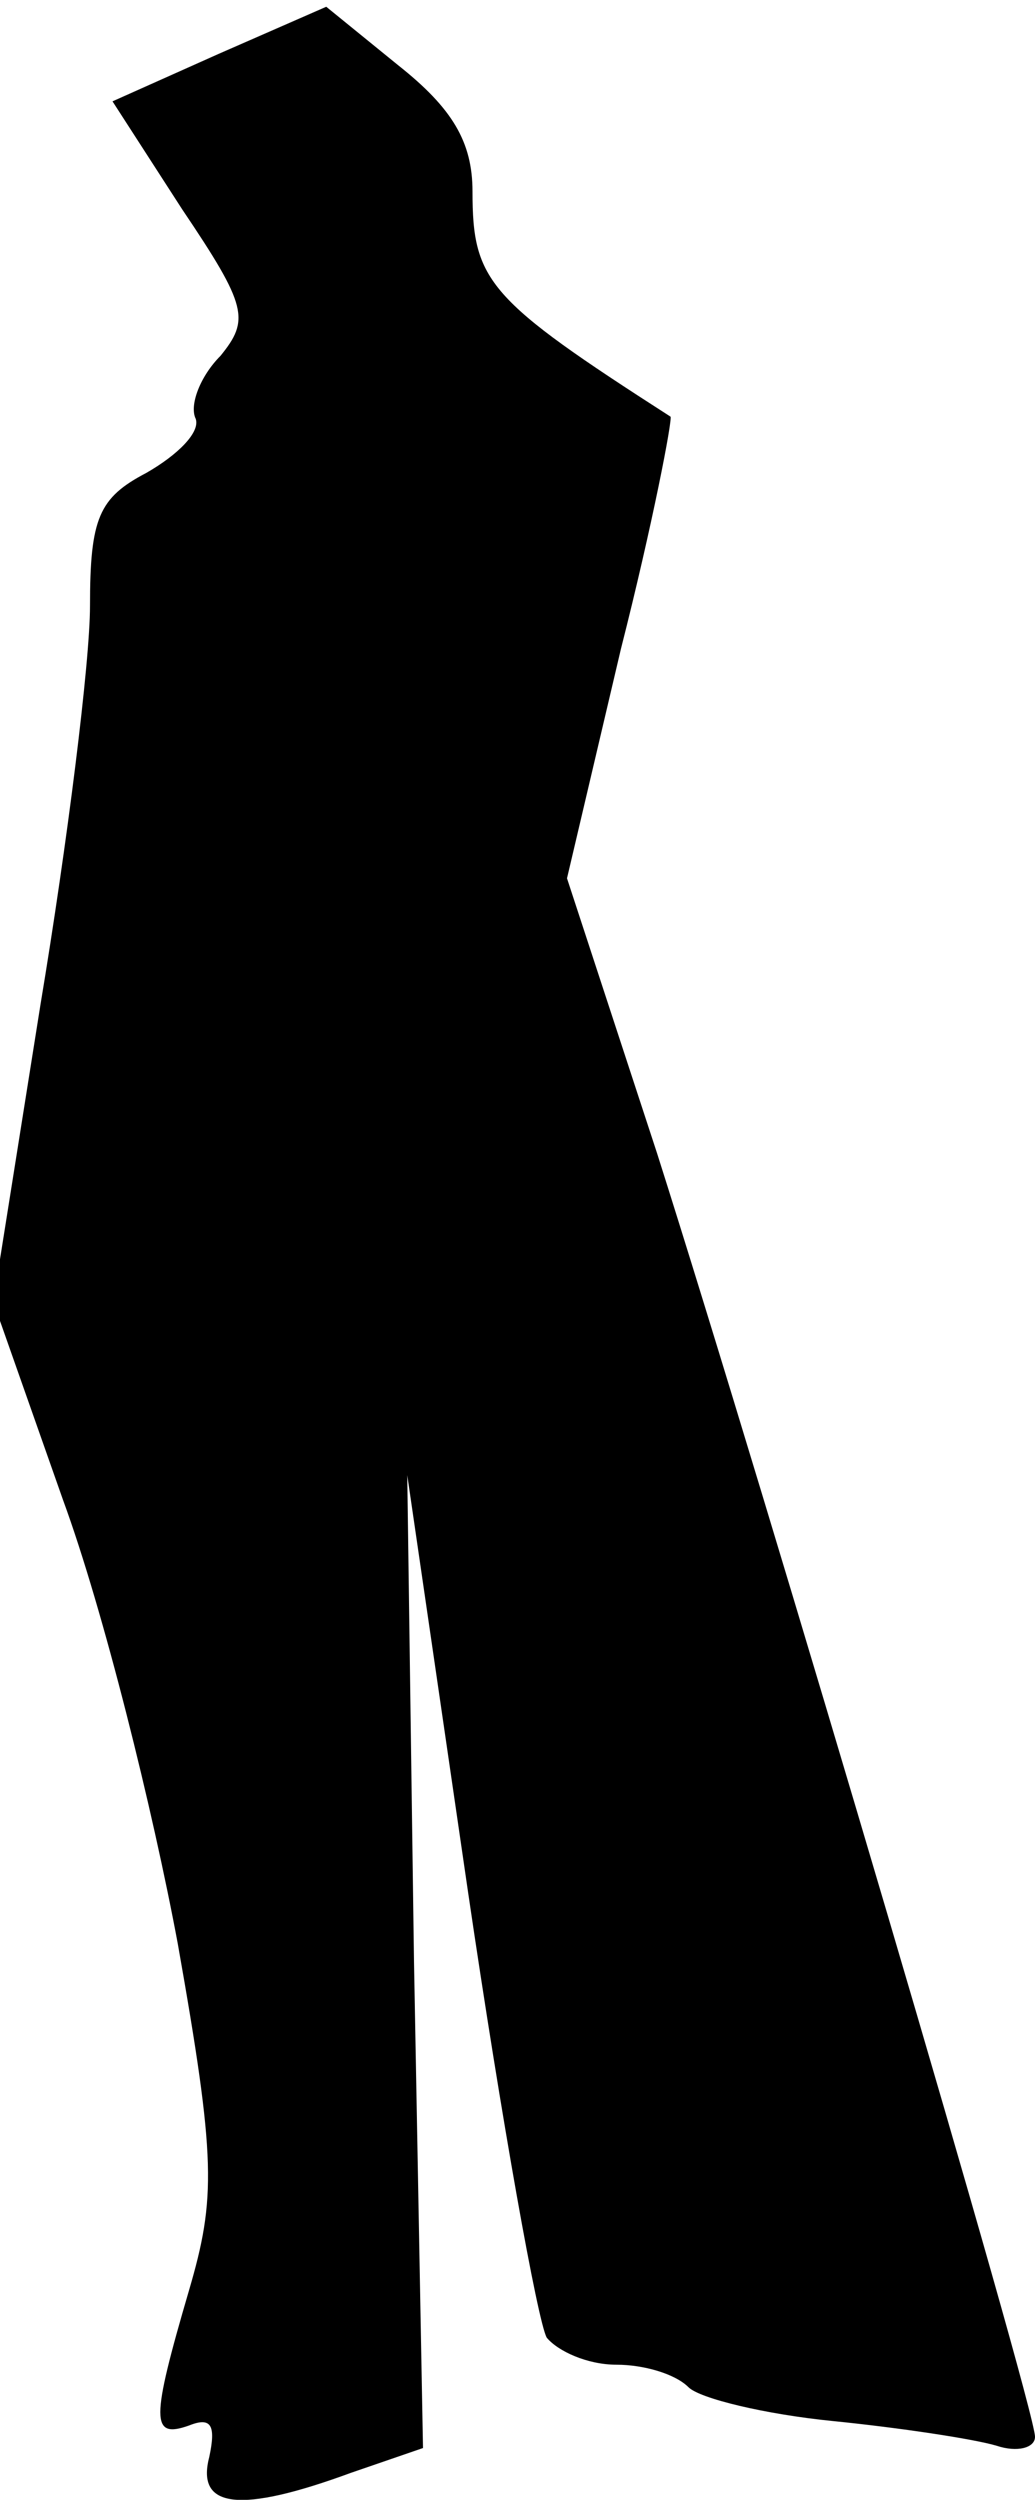 <?xml version="1.0" standalone="no"?>
<!DOCTYPE svg PUBLIC "-//W3C//DTD SVG 20010904//EN"
 "http://www.w3.org/TR/2001/REC-SVG-20010904/DTD/svg10.dtd">
<svg version="1.0" xmlns="http://www.w3.org/2000/svg"
 width="46pt" height="111pt" viewBox="0 0 46 111"
 preserveAspectRatio="xMidYMid meet">
<g transform="translate(0,111) scale(0.1,-0.1)"
fill="#000000" stroke="none">
<path fill="#000000" stroke="none" d="M97 1086 l-47 -21 31 -48 c29 -43 30
-49 17 -65 -9 -9 -14 -22 -11 -28 2 -6 -8 -16 -22 -24 -21 -11 -25 -20 -25
-59 0 -25 -10 -105 -22 -177 l-21 -132 31 -88 c18 -49 40 -138 51 -197 17 -96
17 -113 5 -154 -17 -58 -17 -66 0 -60 10 4 12 0 9 -14 -6 -23 14 -25 63 -7
l32 11 -4 216 -3 216 27 -185 c15 -102 31 -191 35 -198 5 -6 18 -12 31 -12 12
0 26 -4 32 -10 5 -5 34 -12 64 -15 30 -3 63 -8 73 -11 9 -3 17 -1 17 4 0 13
-119 416 -168 570 l-40 122 24 102 c14 55 23 102 22 103 -81 52 -88 60 -88
100 0 22 -9 37 -33 56 l-32 26 -48 -21z"/>
</g>
</svg>
